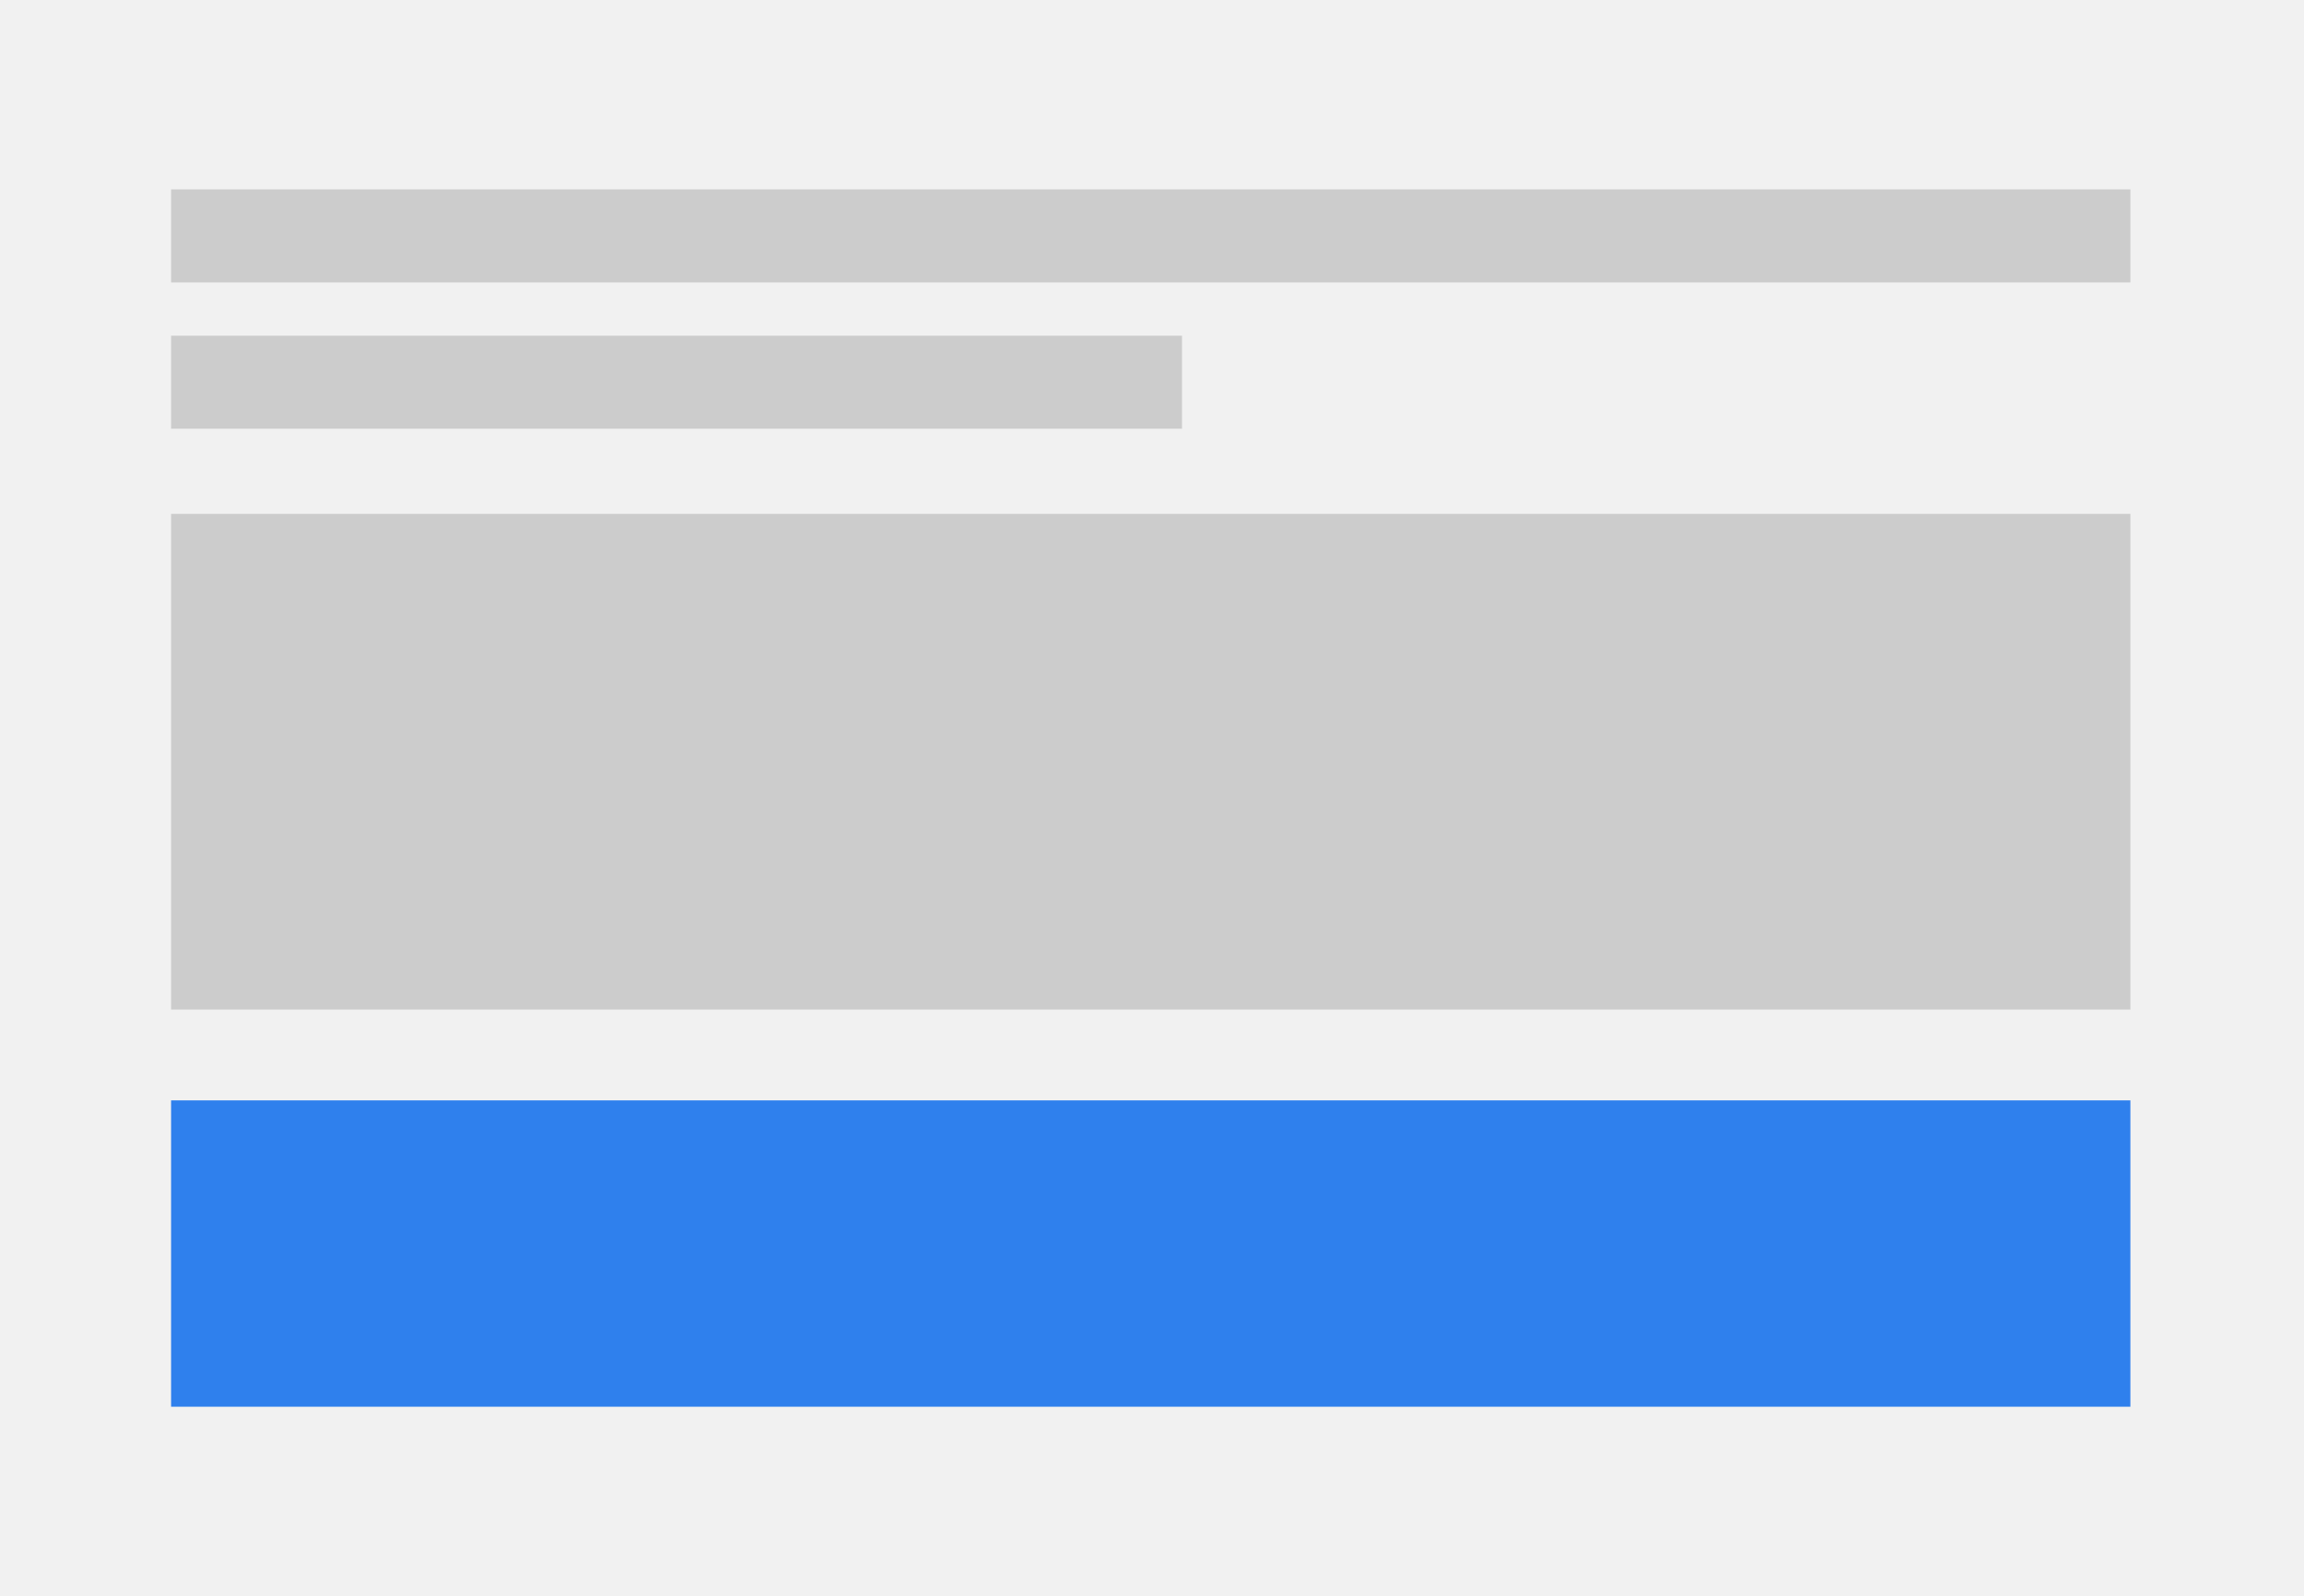 <?xml version="1.0" encoding="utf-8"?>
<!-- Generator: Adobe Illustrator 16.0.0, SVG Export Plug-In . SVG Version: 6.00 Build 0)  -->
<!DOCTYPE svg PUBLIC "-//W3C//DTD SVG 1.1//EN" "http://www.w3.org/Graphics/SVG/1.1/DTD/svg11.dtd">
<svg version="1.1" id="Layer_1" xmlns="http://www.w3.org/2000/svg" xmlns:xlink="http://www.w3.org/1999/xlink" x="0px" y="0px"
	 width="219.699px" height="152.216px" viewBox="0.987 36.851 219.699 152.216"
	 enable-background="new 0.987 36.851 219.699 152.216" xml:space="preserve">
<rect x="0.987" y="36.851" fill="#F1F1F1" width="219.699" height="152.216"/>
<rect x="17.301" y="54.912" fill="#CCCCCC" width="186.83" height="8.871"/>
<rect x="17.301" y="141.792" fill="#2F80ED" width="186.83" height="29.215"/>
<rect x="17.301" y="68.867" fill="#CCCCCC" width="96.396" height="8.871"/>
<rect x="17.301" y="85.861" fill="#CCCCCC" width="186.83" height="47.272"/>
</svg>
